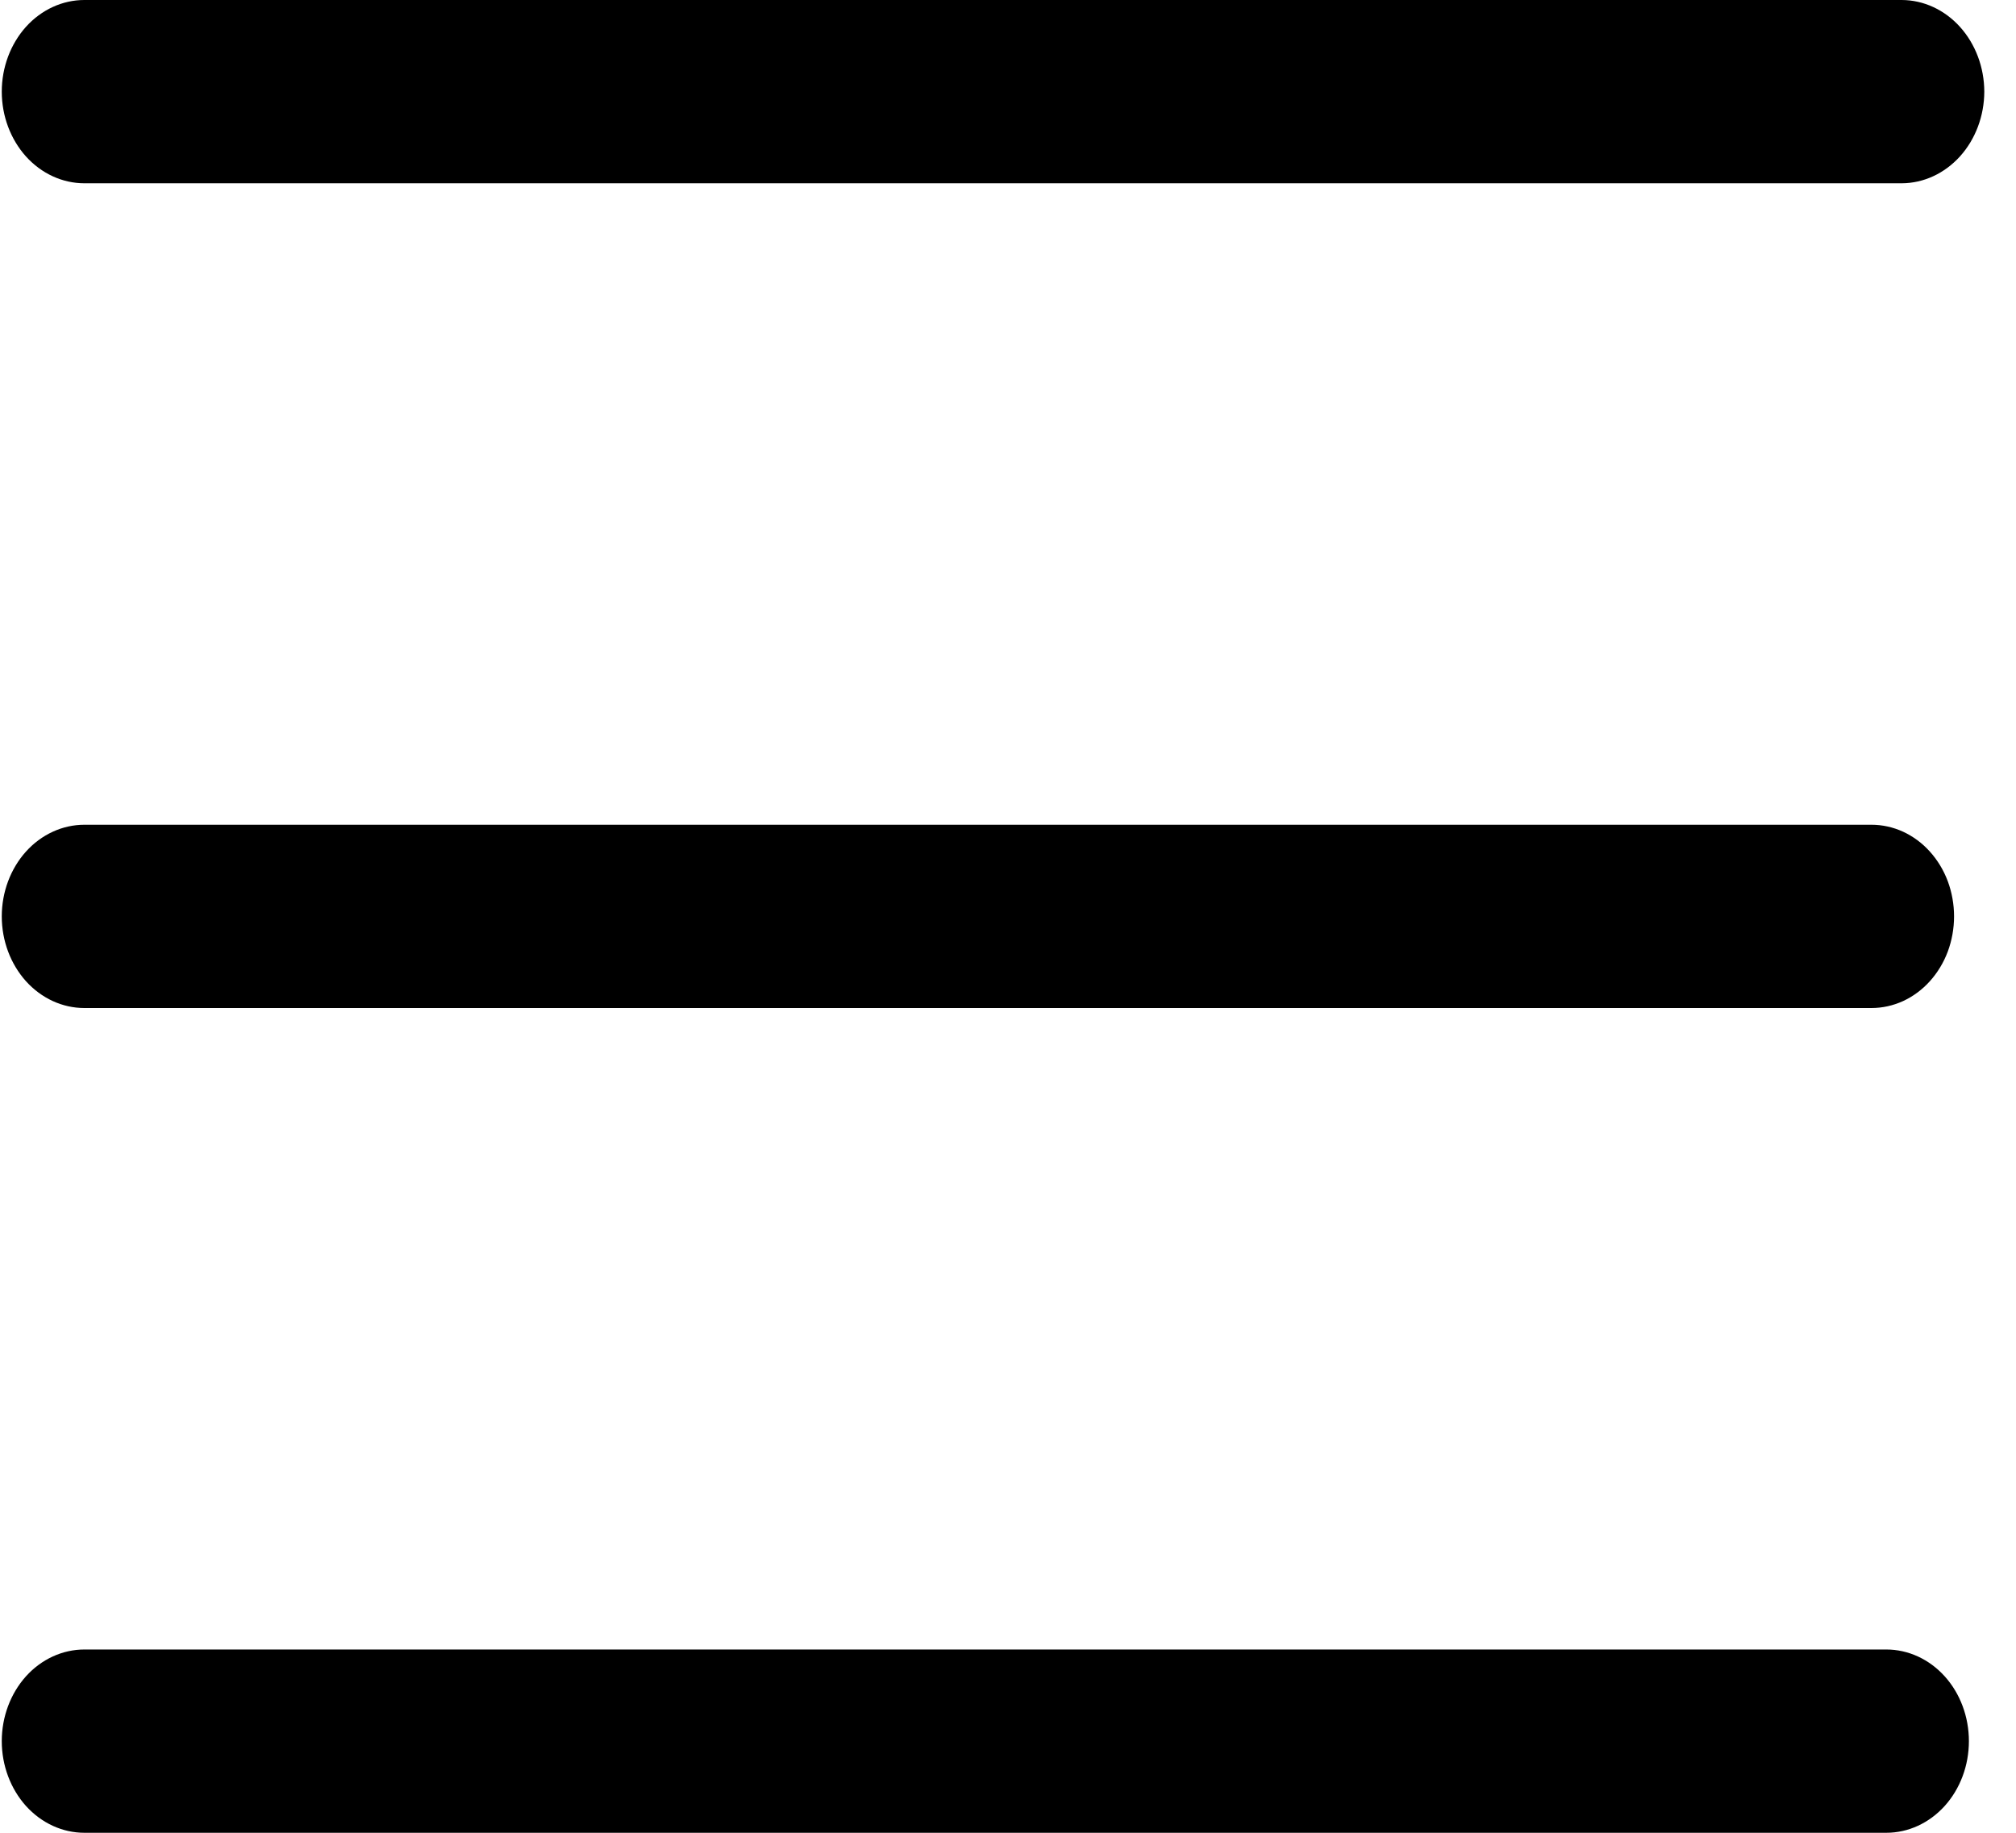 <svg width="33" height="30" viewBox="0 0 33 30" fill="none" xmlns="http://www.w3.org/2000/svg">
<path d="M32.481 1.5C32.48 1.897 32.337 2.278 32.084 2.559C31.83 2.84 31.487 2.999 31.129 3H1.381C1.023 3 0.679 2.842 0.425 2.561C0.172 2.279 0.029 1.898 0.029 1.5C0.029 1.102 0.172 0.721 0.425 0.439C0.679 0.158 1.023 8.38306e-09 1.381 0H31.129C31.487 0.001 31.831 0.16 32.084 0.441C32.337 0.722 32.48 1.103 32.481 1.5ZM30.877 27H1.381C1.023 27 0.679 27.158 0.425 27.439C0.172 27.721 0.029 28.102 0.029 28.5C0.029 28.898 0.172 29.279 0.425 29.561C0.679 29.842 1.023 30 1.381 30H30.877C31.236 30 31.579 29.842 31.833 29.561C32.087 29.279 32.229 28.898 32.229 28.5C32.229 28.102 32.087 27.721 31.833 27.439C31.579 27.158 31.236 27 30.877 27ZM30.634 13.5H1.381C1.023 13.5 0.679 13.658 0.425 13.939C0.172 14.221 0.029 14.602 0.029 15C0.029 15.398 0.172 15.779 0.425 16.061C0.679 16.342 1.023 16.5 1.381 16.5H30.634C30.812 16.5 30.988 16.461 31.152 16.386C31.316 16.31 31.465 16.2 31.59 16.061C31.716 15.921 31.816 15.756 31.884 15.574C31.951 15.392 31.986 15.197 31.986 15C31.986 14.803 31.951 14.608 31.884 14.426C31.816 14.244 31.716 14.079 31.59 13.939C31.465 13.8 31.316 13.69 31.152 13.614C30.988 13.539 30.812 13.5 30.634 13.5Z" fill="black"/>
</svg>

